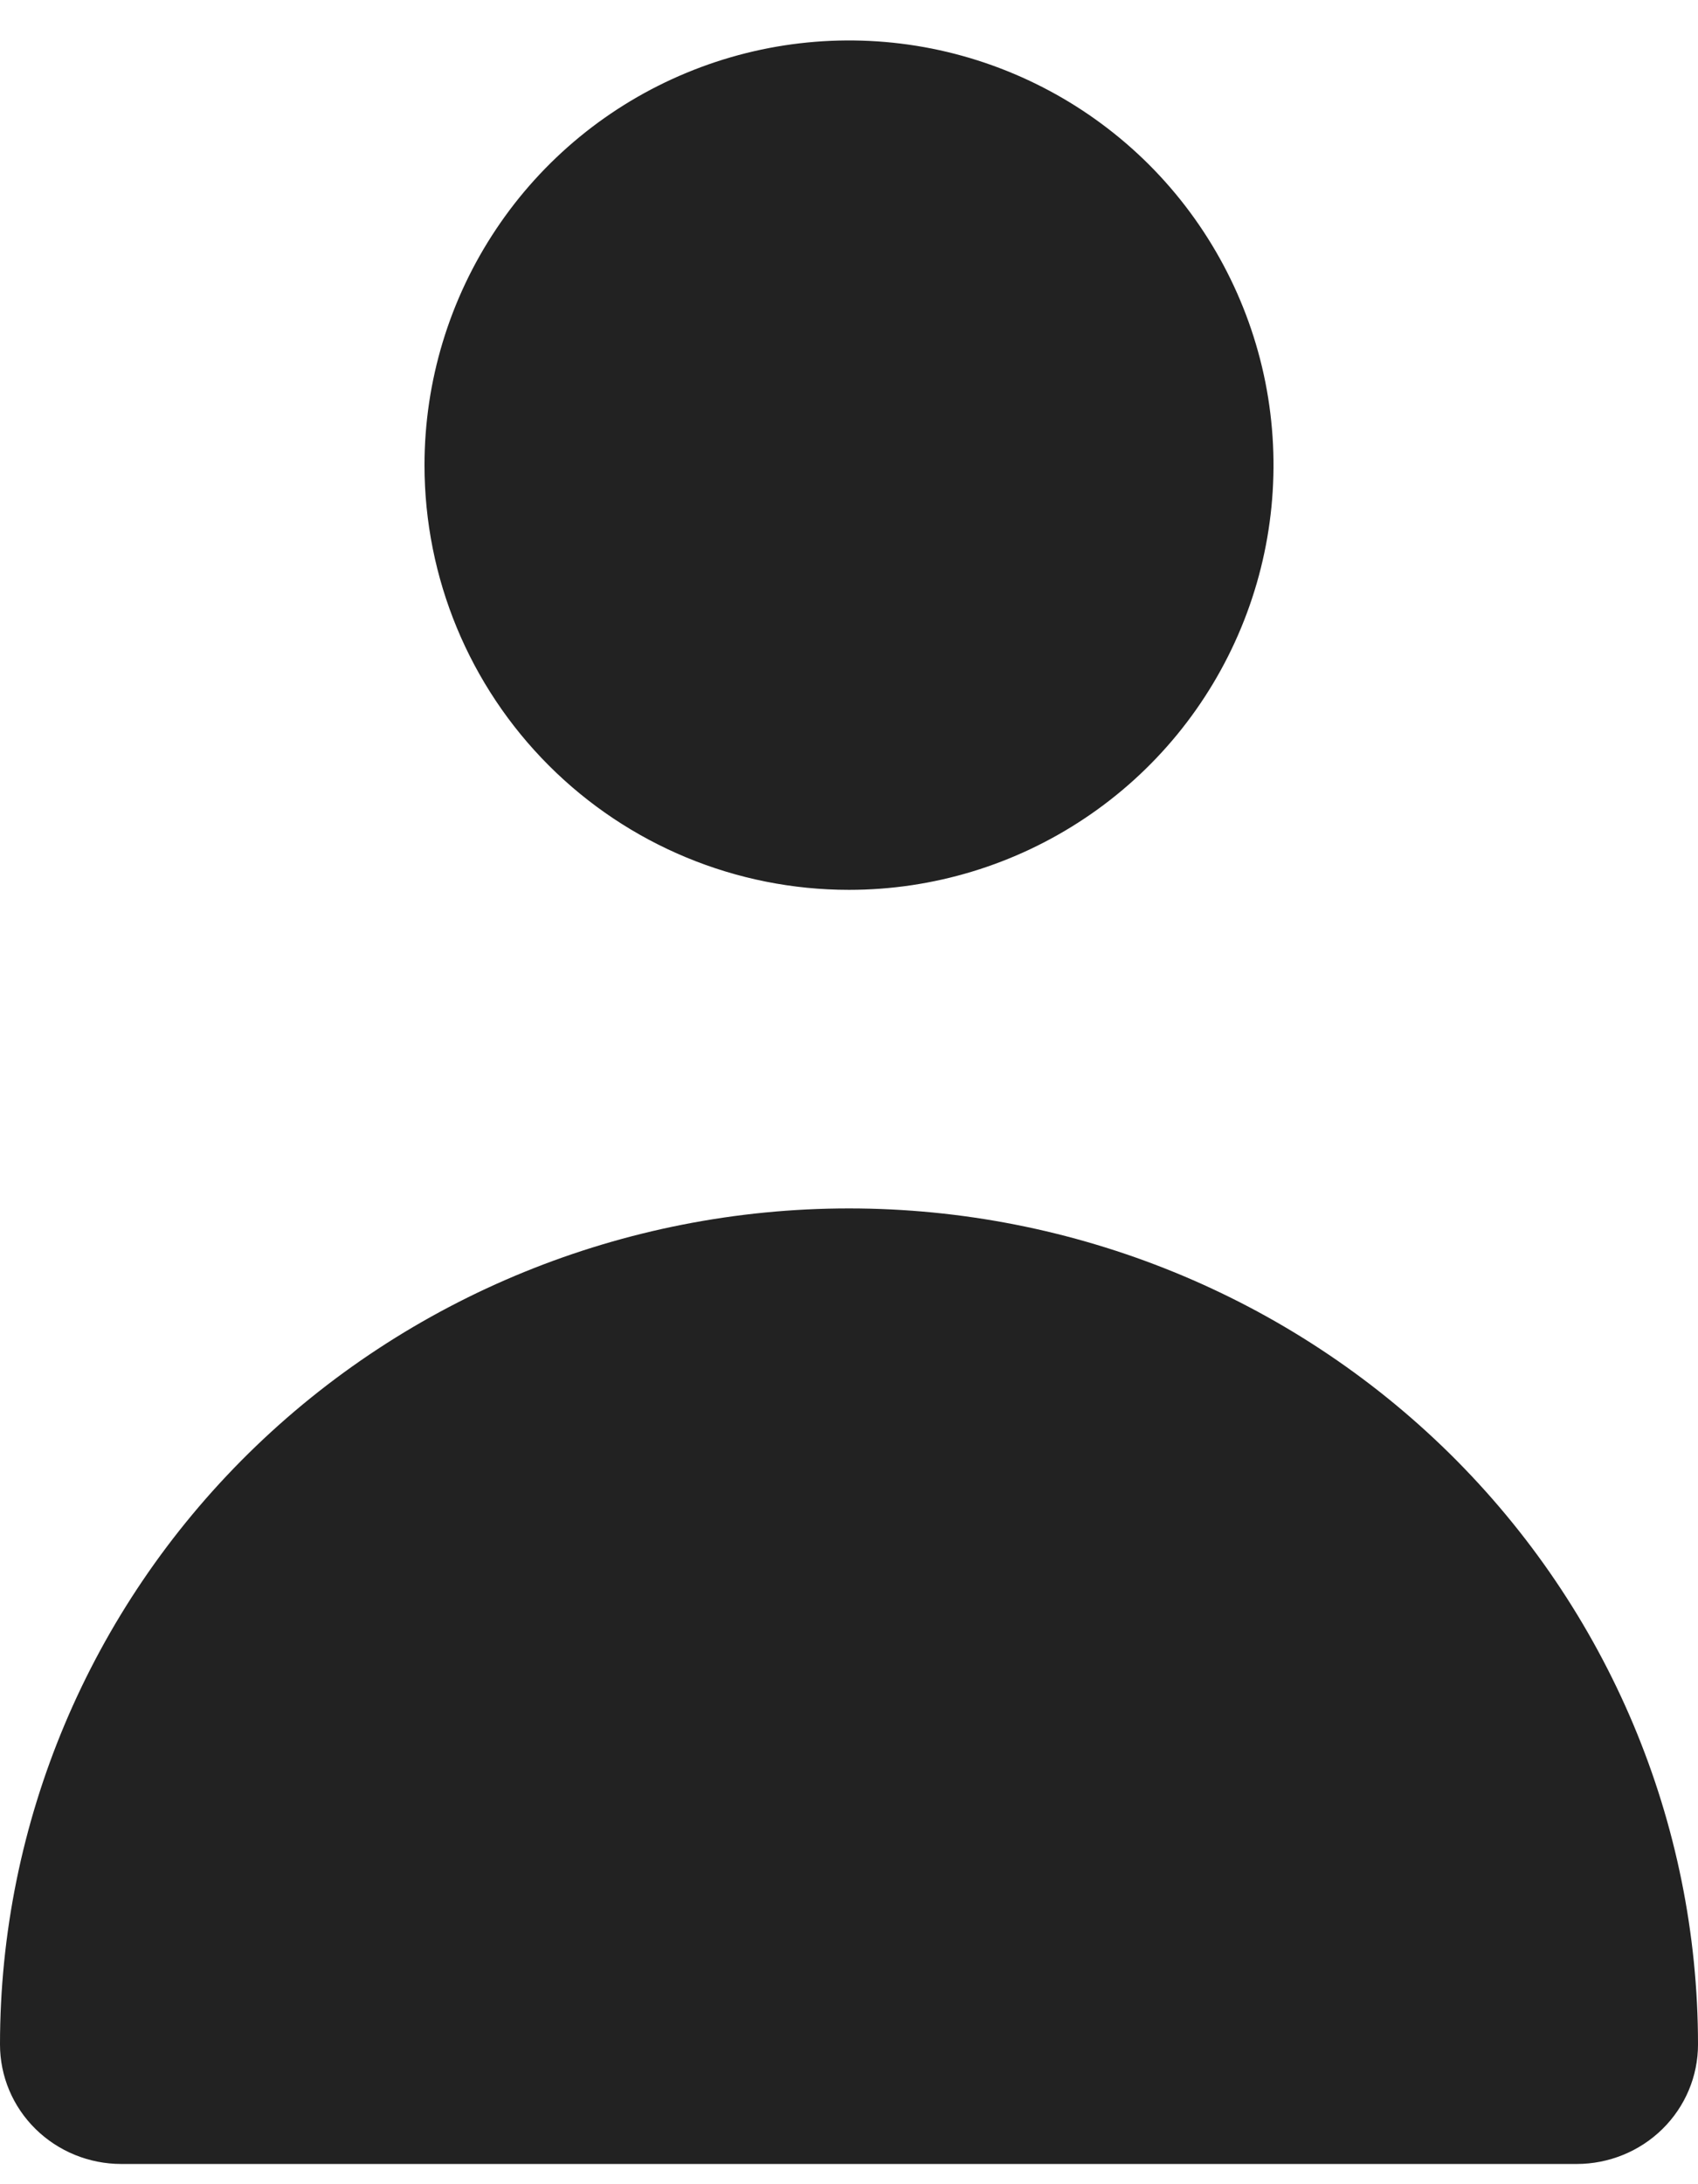 <svg width="21" height="27" viewBox="0 0 21 27" fill="none" xmlns="http://www.w3.org/2000/svg">
<path d="M13.139 9.699C12.358 10.221 11.44 10.5 10.5 10.5C9.24 10.5 8.032 10 7.141 9.109C6.25 8.218 5.75 7.01 5.75 5.75C5.75 4.811 6.029 3.892 6.551 3.111C7.072 2.33 7.814 1.721 8.682 1.362C9.55 1.002 10.505 0.908 11.427 1.091C12.348 1.275 13.194 1.727 13.859 2.391C14.523 3.056 14.975 3.902 15.159 4.823C15.342 5.745 15.248 6.7 14.888 7.568C14.529 8.436 13.92 9.178 13.139 9.699Z" fill="#222222" stroke="#222222"/>
<path d="M20.21 25.961C20.023 26.145 19.768 26.25 19.5 26.25H1.5C1.232 26.25 0.977 26.145 0.79 25.961C0.603 25.777 0.5 25.53 0.5 25.273C0.5 22.667 1.552 20.166 3.426 18.321C5.301 16.476 7.845 15.438 10.5 15.438C13.155 15.438 15.699 16.476 17.574 18.321C19.448 20.166 20.5 22.667 20.5 25.273C20.5 25.53 20.397 25.777 20.21 25.961Z" fill="#222222" stroke="#222222"/>
</svg>
